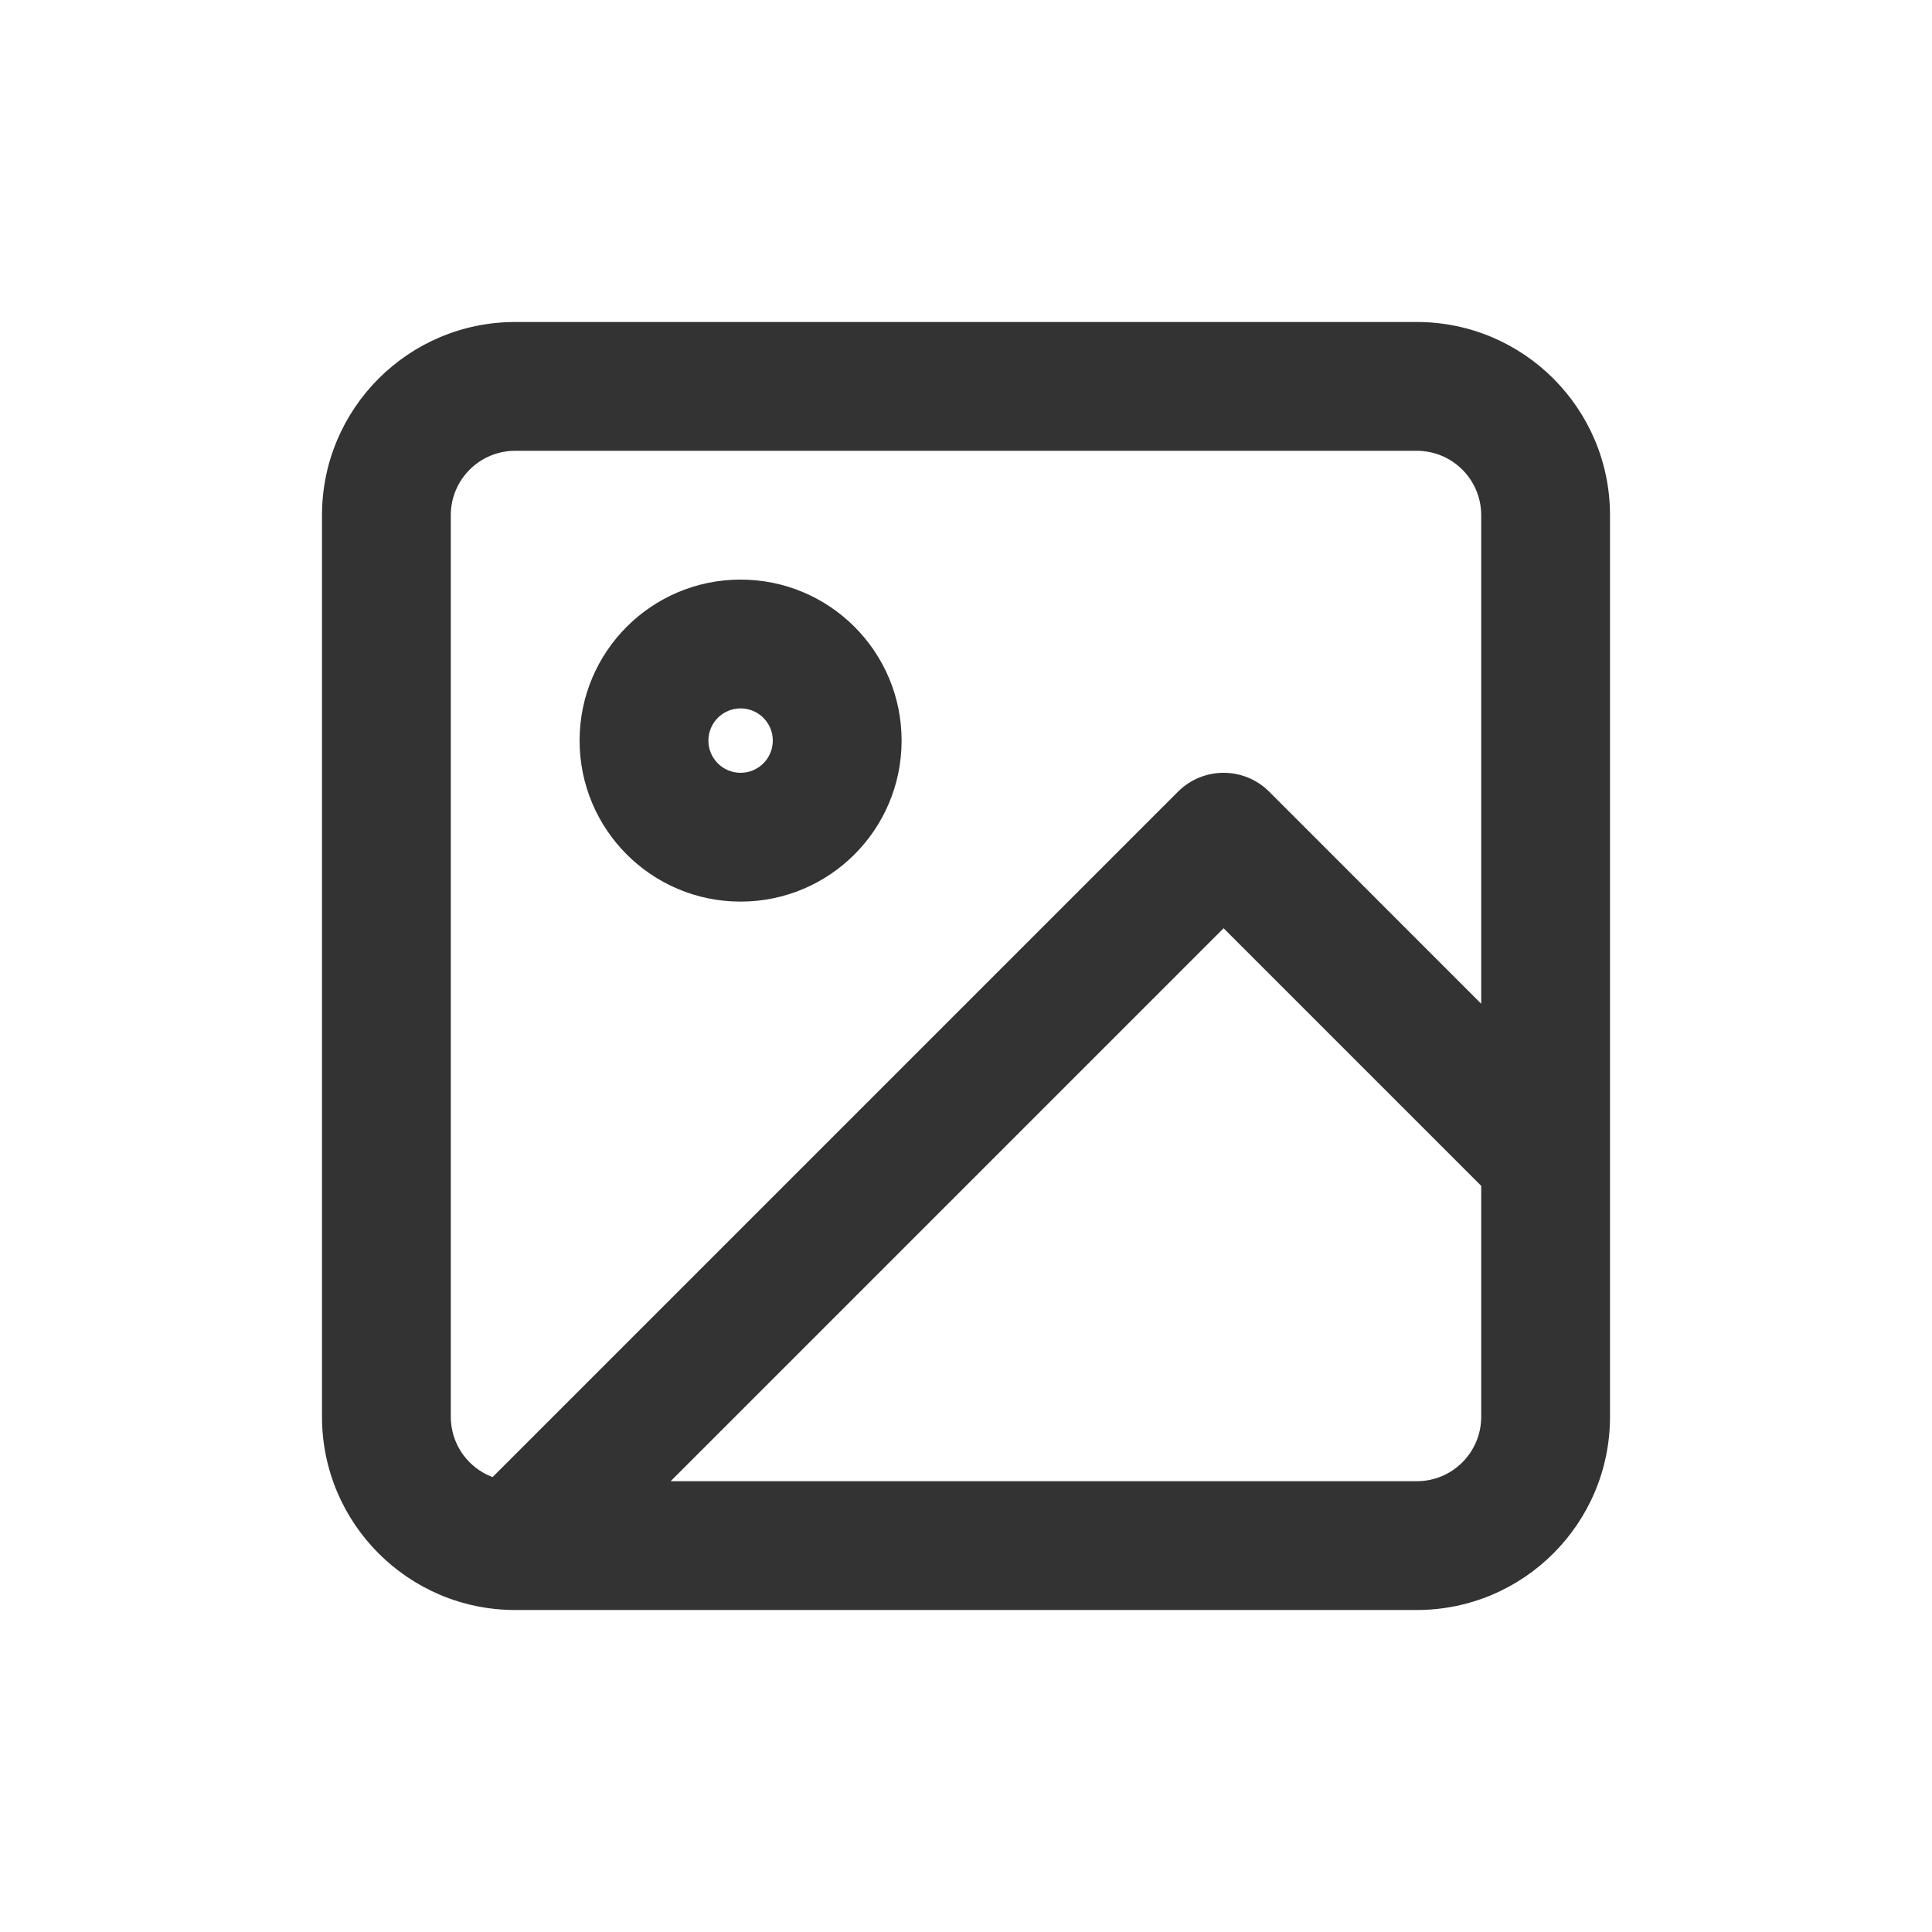 <?xml version="1.0" encoding="UTF-8"?>
<svg width="24px" height="24px" viewBox="0 0 24 24" version="1.1" xmlns="http://www.w3.org/2000/svg" xmlns:xlink="http://www.w3.org/1999/xlink">
    <!-- Generator: Sketch 52.6 (67491) - http://www.bohemiancoding.com/sketch -->
    <title>icon / icon-picture-img</title>
    <desc>Created with Sketch.</desc>
    <g id="icon-/-icon-picture-img" stroke="none" stroke-width="1" fill="none" fill-rule="evenodd">
        <path d="M18.4,12.469 L18.4,6.4 C18.4,5.958 18.042,5.6 17.6,5.6 L6.4,5.6 C5.958,5.6 5.6,5.958 5.6,6.4 L5.6,17.6 C5.6,17.943 5.816,18.236 6.119,18.349 L14.634,9.834 C14.947,9.522 15.453,9.522 15.766,9.834 L18.4,12.469 Z M18.4,14.731 L15.2,11.531 L8.331,18.4 L17.6,18.4 C18.042,18.4 18.4,18.042 18.4,17.6 L18.4,14.731 Z M6.4,4 L17.6,4 C18.925,4 20,5.075 20,6.4 L20,17.6 C20,18.925 18.925,20 17.6,20 L6.4,20 C5.075,20 4,18.925 4,17.6 L4,6.4 C4,5.075 5.075,4 6.4,4 Z M9.2,11.2 C8.095,11.2 7.2,10.305 7.2,9.2 C7.2,8.095 8.095,7.2 9.2,7.2 C10.305,7.2 11.2,8.095 11.2,9.2 C11.2,10.305 10.305,11.2 9.2,11.2 Z M9.2,9.6 C9.421,9.6 9.6,9.421 9.6,9.2 C9.6,8.979 9.421,8.8 9.2,8.8 C8.979,8.8 8.8,8.979 8.8,9.2 C8.8,9.421 8.979,9.6 9.2,9.6 Z" id="Combined-Shape" fill="#333333" fill-rule="nonzero"></path>
    </g>
</svg>
